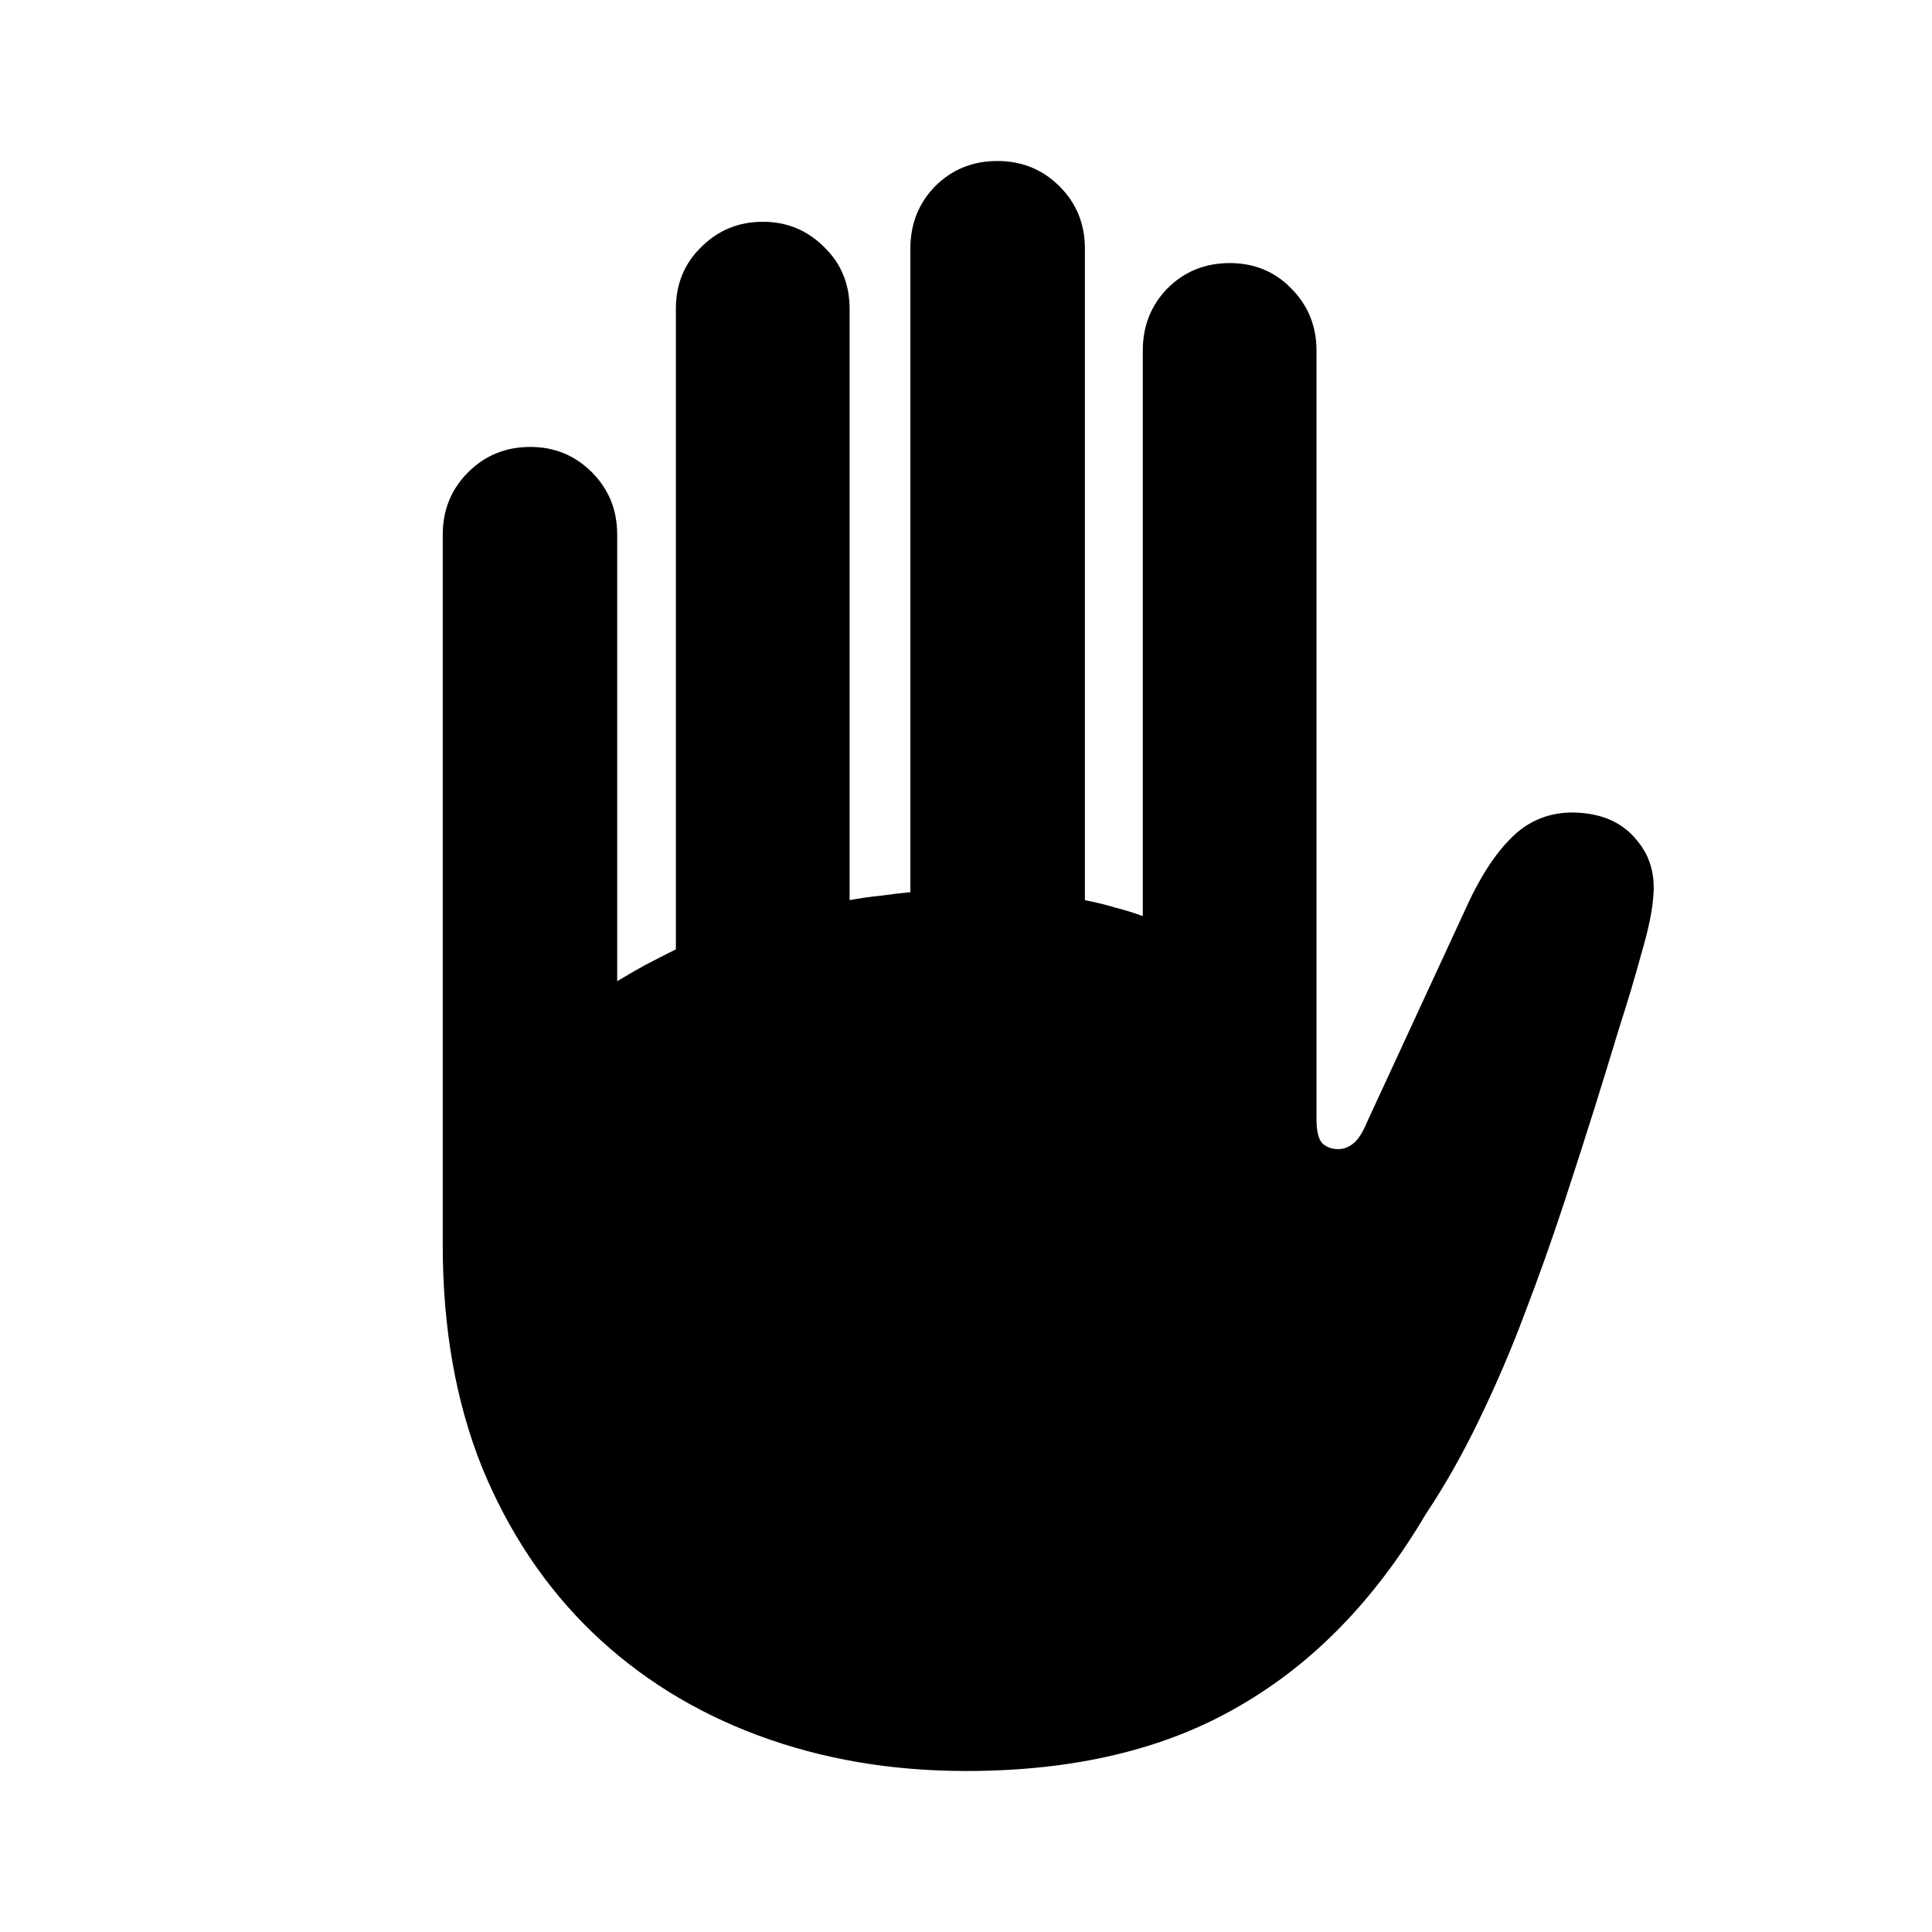 <svg width="24" height="24" viewBox="0 0 24 24" fill="none" xmlns="http://www.w3.org/2000/svg">
<path d="M5.5 15.471V6.64C5.5 6.335 5.605 6.077 5.815 5.867C6.025 5.657 6.282 5.552 6.588 5.552C6.888 5.552 7.143 5.657 7.353 5.867C7.562 6.077 7.667 6.335 7.667 6.64V12.189C7.775 12.123 7.889 12.057 8.009 11.991C8.135 11.925 8.264 11.859 8.396 11.793V3.835C8.396 3.529 8.501 3.274 8.71 3.07C8.92 2.86 9.175 2.755 9.475 2.755C9.775 2.755 10.029 2.86 10.239 3.07C10.449 3.274 10.554 3.529 10.554 3.835V11.182C10.68 11.158 10.806 11.14 10.932 11.128C11.058 11.11 11.184 11.095 11.309 11.083V3.088C11.309 2.782 11.411 2.525 11.615 2.315C11.825 2.105 12.083 2 12.389 2C12.694 2 12.952 2.105 13.162 2.315C13.372 2.525 13.477 2.782 13.477 3.088V11.182C13.602 11.206 13.725 11.236 13.845 11.272C13.965 11.302 14.082 11.338 14.196 11.38V4.356C14.196 4.05 14.298 3.793 14.502 3.583C14.712 3.373 14.969 3.268 15.275 3.268C15.581 3.268 15.836 3.373 16.04 3.583C16.249 3.793 16.354 4.05 16.354 4.356V13.906C16.354 14.05 16.378 14.149 16.426 14.203C16.48 14.251 16.546 14.275 16.624 14.275C16.69 14.275 16.753 14.251 16.813 14.203C16.873 14.155 16.93 14.065 16.984 13.934L18.252 11.191C18.438 10.801 18.642 10.513 18.863 10.327C19.091 10.142 19.364 10.066 19.682 10.102C19.963 10.133 20.182 10.246 20.338 10.444C20.5 10.636 20.566 10.873 20.536 11.155C20.524 11.322 20.476 11.55 20.392 11.838C20.314 12.126 20.221 12.438 20.113 12.773C20.011 13.109 19.913 13.43 19.817 13.736C19.697 14.119 19.565 14.53 19.421 14.968C19.277 15.405 19.118 15.852 18.944 16.308C18.776 16.757 18.587 17.198 18.378 17.63C18.174 18.055 17.952 18.448 17.712 18.808C17.083 19.875 16.306 20.672 15.383 21.2C14.466 21.733 13.339 22 12.002 22C11.072 22 10.212 21.853 9.421 21.559C8.63 21.266 7.94 20.837 7.353 20.273C6.771 19.71 6.315 19.026 5.986 18.223C5.662 17.414 5.5 16.496 5.5 15.471Z" fill="black"/>
</svg>
